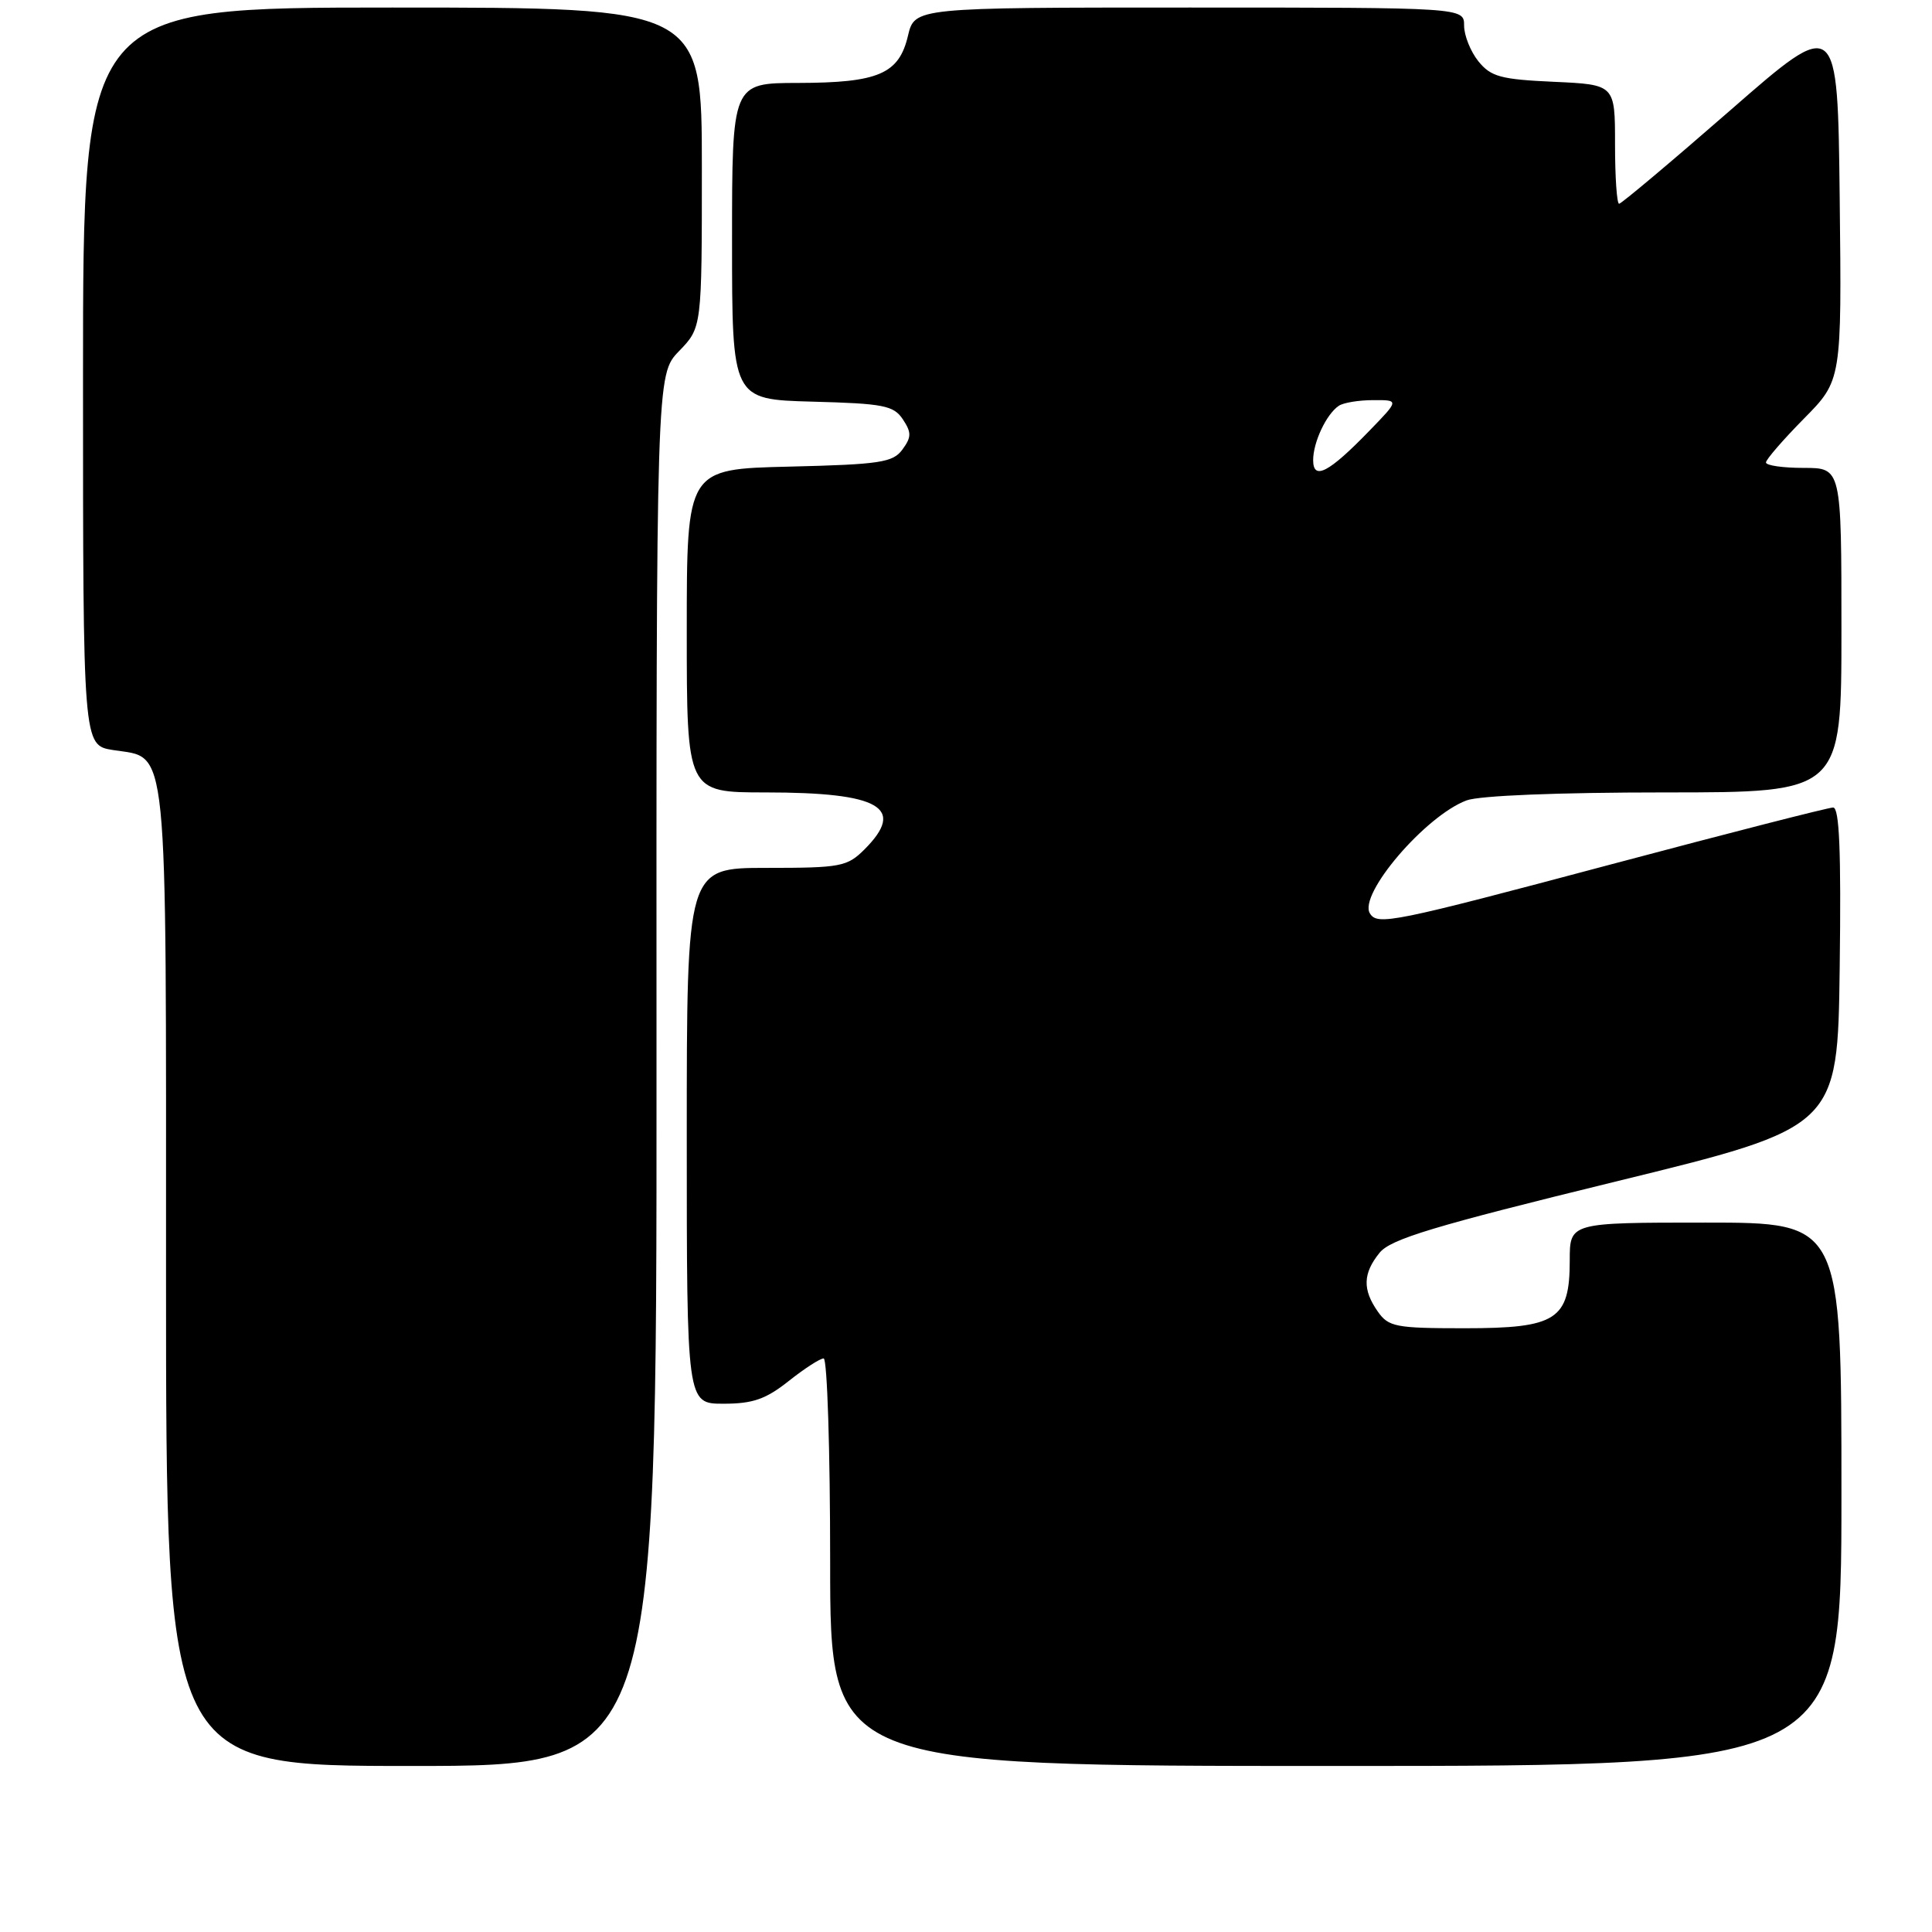 <?xml version="1.0" encoding="UTF-8" standalone="no"?>
<!DOCTYPE svg PUBLIC "-//W3C//DTD SVG 1.1//EN" "http://www.w3.org/Graphics/SVG/1.1/DTD/svg11.dtd" >
<svg xmlns="http://www.w3.org/2000/svg" xmlns:xlink="http://www.w3.org/1999/xlink" version="1.1" viewBox="0 0 256 256">
 <g >
 <path fill="currentColor"
d=" M 86.99 141.82 C 86.96 49.64 86.96 49.64 89.98 46.52 C 93.00 43.40 93.00 43.40 93.00 22.20 C 93.00 1.00 93.00 1.00 52.00 1.00 C 11.00 1.00 11.00 1.00 11.00 49.87 C 11.00 98.74 11.00 98.74 14.95 99.38 C 22.39 100.57 22.00 96.73 22.00 169.22 C 22.00 234.00 22.00 234.00 54.51 234.00 C 87.02 234.00 87.02 234.00 86.99 141.82 Z  M 244.00 198.00 C 244.00 162.00 244.00 162.00 226.00 162.00 C 208.00 162.00 208.00 162.00 208.00 167.00 C 208.00 174.88 206.26 176.00 194.06 176.00 C 184.92 176.00 183.99 175.82 182.56 173.78 C 180.52 170.87 180.59 168.73 182.80 166.00 C 184.27 164.18 189.99 162.46 214.05 156.57 C 243.50 149.37 243.50 149.37 243.77 128.19 C 243.97 112.80 243.73 107.00 242.90 107.00 C 242.27 107.00 229.08 110.38 213.60 114.50 C 184.47 122.26 182.52 122.66 181.52 121.03 C 179.97 118.52 188.86 108.11 194.32 106.06 C 196.00 105.42 206.50 105.00 220.57 105.00 C 244.00 105.00 244.00 105.00 244.00 83.50 C 244.00 62.00 244.00 62.00 239.00 62.00 C 236.25 62.00 234.00 61.68 234.00 61.28 C 234.00 60.89 236.26 58.28 239.02 55.48 C 244.04 50.40 244.04 50.40 243.77 26.30 C 243.50 2.19 243.50 2.19 229.29 14.60 C 221.47 21.42 214.83 27.00 214.54 27.00 C 214.24 27.00 214.00 23.45 214.00 19.11 C 214.00 11.21 214.00 11.21 205.90 10.84 C 198.85 10.52 197.56 10.17 195.90 8.13 C 194.86 6.84 194.00 4.70 194.00 3.39 C 194.00 1.00 194.00 1.00 157.60 1.00 C 121.20 1.00 121.20 1.00 120.31 4.74 C 119.12 9.80 116.40 10.97 105.75 10.99 C 97.00 11.00 97.00 11.00 97.00 31.97 C 97.00 52.93 97.00 52.93 107.63 53.22 C 117.08 53.47 118.41 53.73 119.63 55.56 C 120.79 57.31 120.78 57.92 119.58 59.56 C 118.32 61.28 116.65 61.54 104.58 61.83 C 91.00 62.15 91.00 62.15 91.00 83.58 C 91.00 105.00 91.00 105.00 101.43 105.00 C 116.61 105.00 120.09 107.00 114.55 112.55 C 112.25 114.84 111.41 115.00 101.55 115.00 C 91.00 115.00 91.00 115.00 91.00 150.50 C 91.00 186.00 91.00 186.00 95.86 186.00 C 99.76 186.00 101.47 185.40 104.50 183.00 C 106.58 181.35 108.66 180.00 109.14 180.00 C 109.61 180.00 110.00 192.15 110.00 207.00 C 110.00 234.00 110.00 234.00 177.00 234.00 C 244.00 234.00 244.00 234.00 244.00 198.00 Z  M 174.00 60.97 C 174.00 58.59 175.76 54.86 177.40 53.77 C 178.00 53.36 180.05 53.02 181.95 53.02 C 185.41 53.00 185.41 53.00 181.45 57.08 C 176.08 62.63 174.00 63.71 174.00 60.97 Z "/>
</g>
</svg>